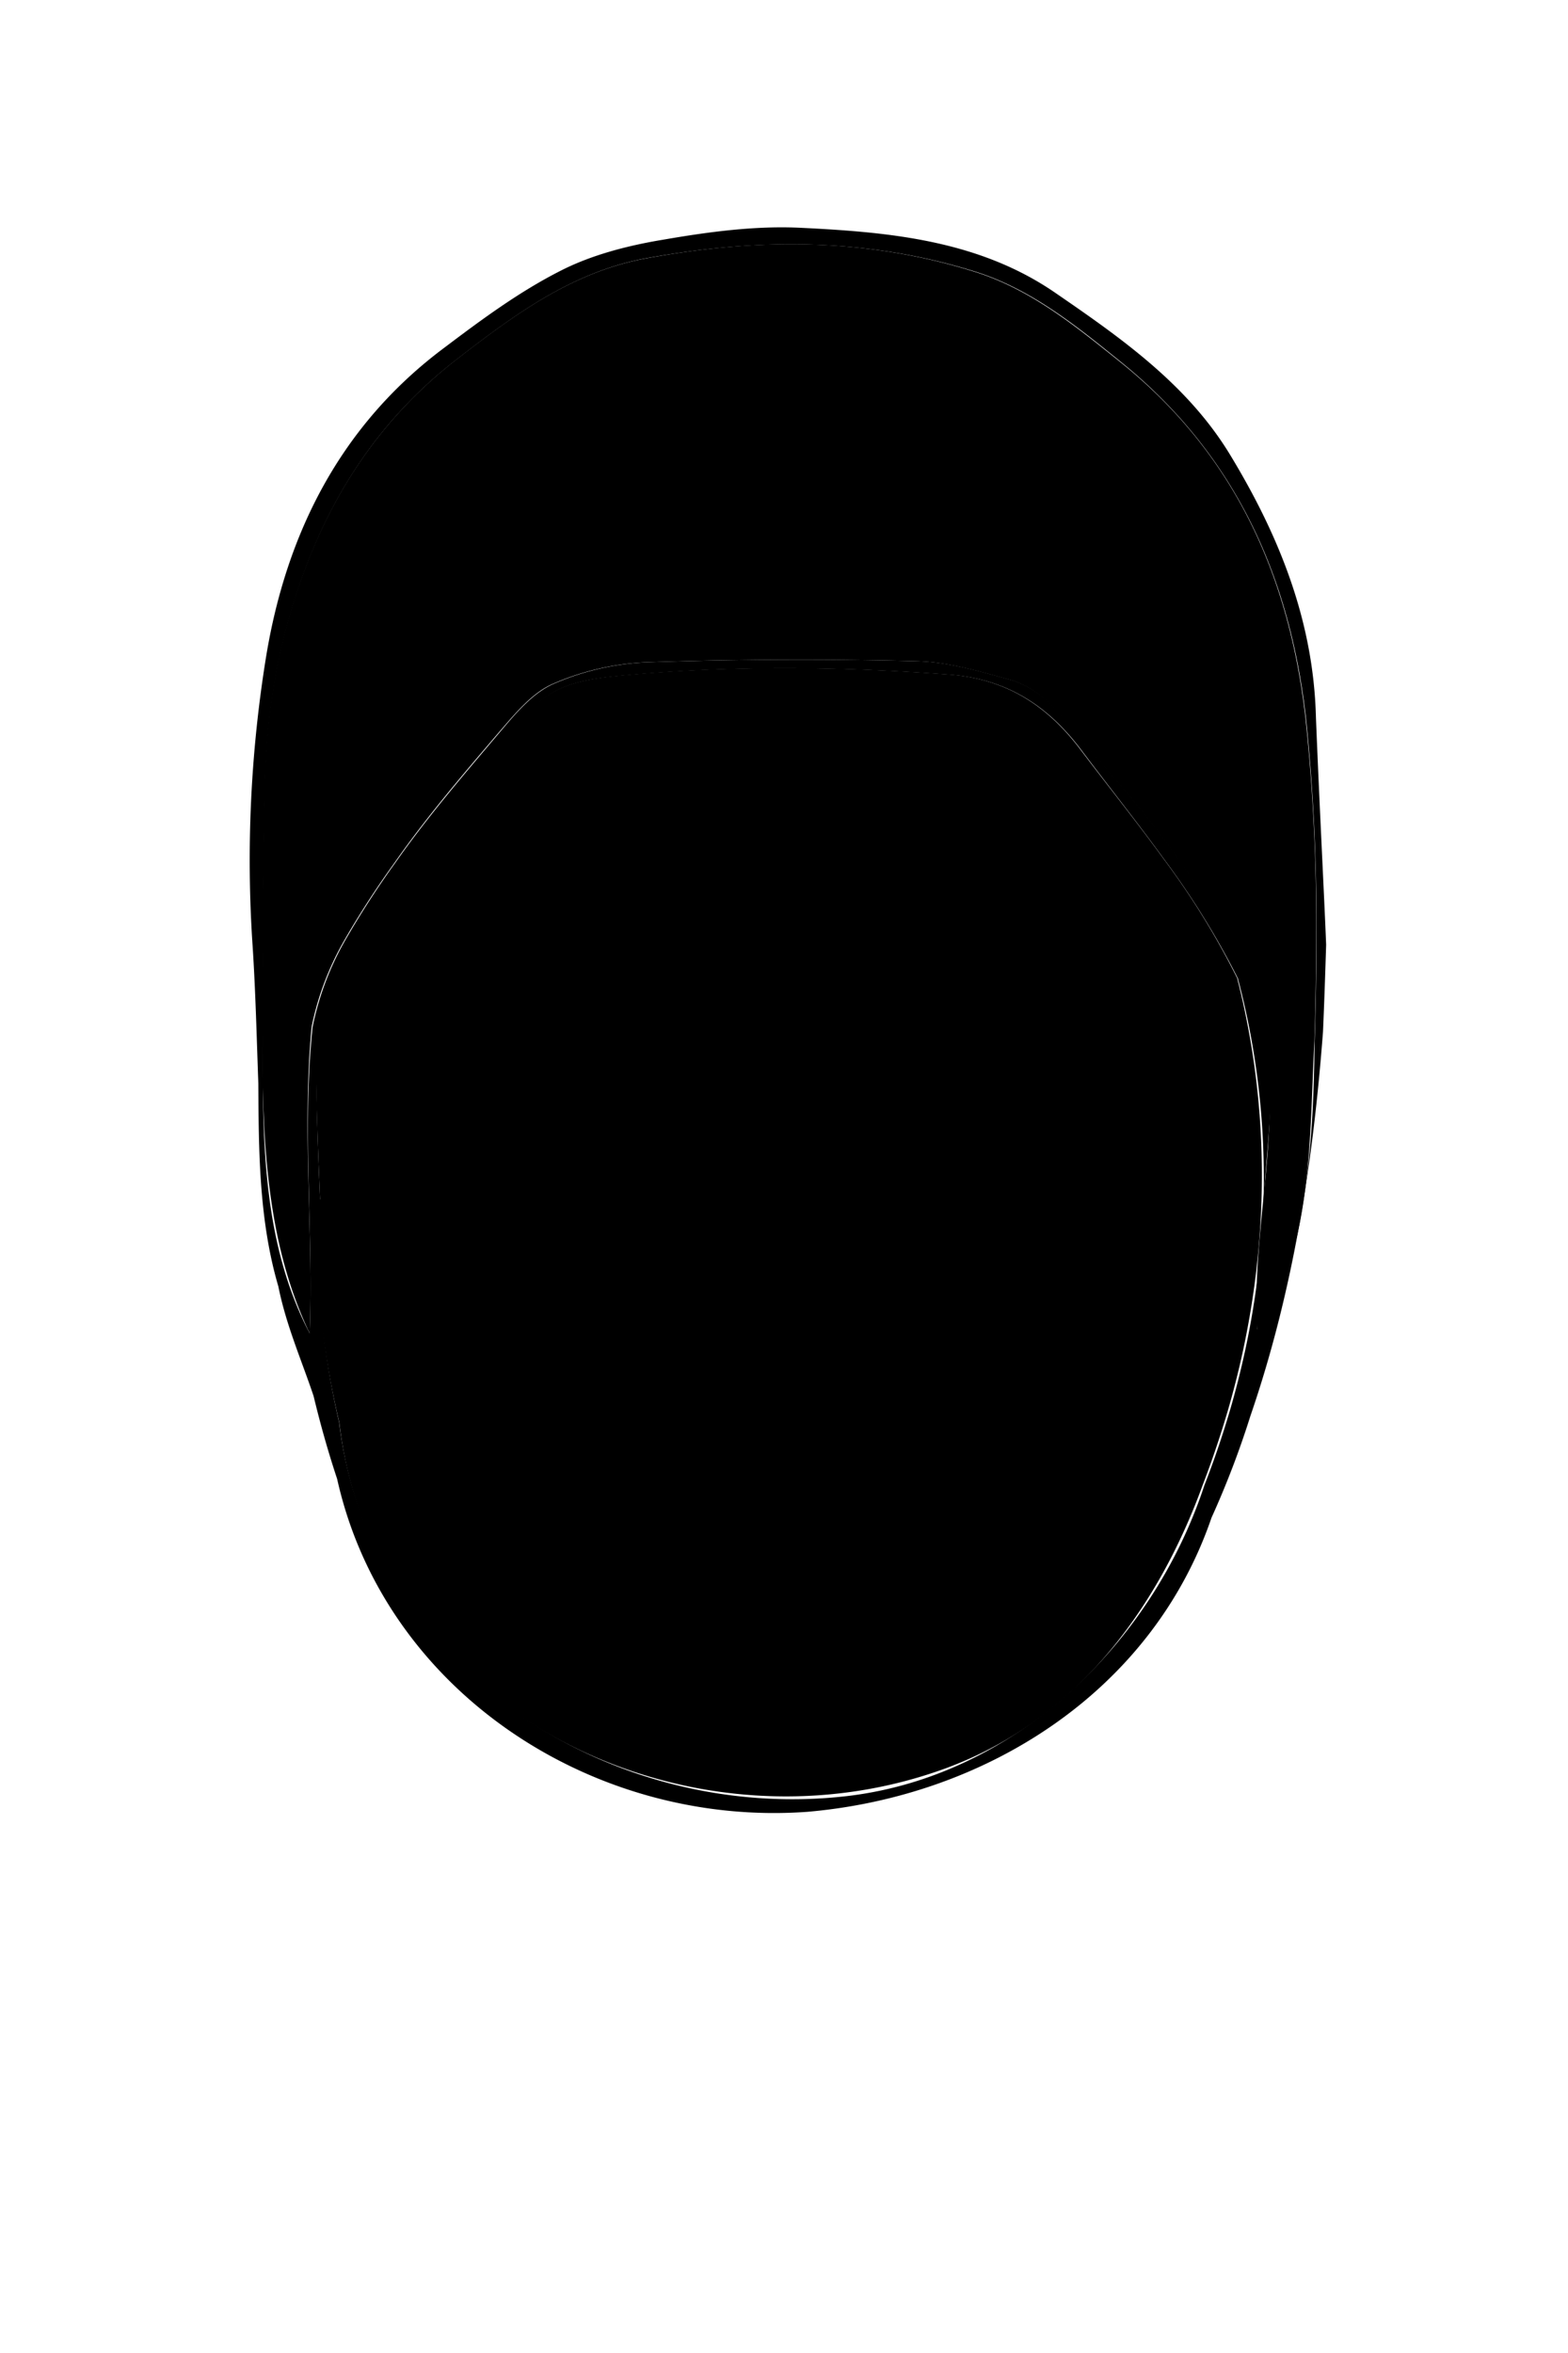 <svg id="Capa_1" data-name="Capa 1" xmlns="http://www.w3.org/2000/svg" viewBox="0 0 400 600">
  <defs>
    <style>
      .cls-1 {
        fill: #fff;
      }
    </style>
  </defs>
  <title>facef_3</title>
  <g>
    <path id="lines" d="M338.3,240.9c-.25,8-.5,15.32-.8,22.17C335,296,330,329,319,361a230,230,0,0,1-9.94,26C294,431,252,458,206,462c-55,4-108-31-120-84.9-2.31-6.94-4.29-14-6-21.1-3-9-7-18-9-28-5-17-5-35-5.1-51.77-.42-11.58-.7-23.23-1.45-34.88a323.8,323.8,0,0,1,3.4-73.7C73,136,86.9,108.4,113.3,88.7c9.4-7.1,19-14.2,29.4-19.5,8.1-4.2,17.5-6.6,26.6-8.1,11.6-2,23.5-3.6,35.2-3,22.6,1.1,45.4,3.2,64.9,16.7,16.9,11.6,33.8,23.5,44.6,41.5,12.4,20.5,21.1,42.2,21.7,66.7C336.6,205.6,337.8,228.2,338.3,240.9ZM81.65,305.81A195.61,195.61,0,0,0,82,334.57a198.35,198.35,0,0,0,4.52,28.13C94,425,155,465,216,458c43-5,78-39,91.22-79.19q4-10.25,7-20.76c9.94-35,11.24-72.12,1.55-108.6a205.93,205.93,0,0,0-18.62-30.09c-6.91-9.54-14.28-18.76-21.38-28.21-8.7-11.5-19.2-18-33.4-19.1-27.8-2.1-55.6-2.4-83.3.2-8.2.8-17.1,1.7-23,8.4-17.2,19.3-33.7,39.1-46,61.9-4.5,8.3-9.3,16.7-9.37,26.59C80.64,281.44,81.13,293.64,81.65,305.81ZM320.73,339C334,317,335,290,335.37,265.42q.45-13.59.44-27.27a509.66,509.66,0,0,0-2.61-54.65c-4.1-36.6-18.1-67.5-47-91-11.5-9.3-23.1-18.8-37.6-23.3-27.7-8.6-55.8-8.5-84-3.3-18.6,3.5-33.3,14.3-47.9,25.6C91.9,110.6,78.5,136.4,71.6,166a175.79,175.79,0,0,0-4,34.7c-.35,14.55-.5,29.12-.57,43.7q0,10.93,0,21.84C67,291,67,317,79,340c1-26-2-52,.75-78.15A74,74,0,0,1,88,239.87,229,229,0,0,1,100.7,220.2c8.4-12,18-23.1,27.4-34.2,3.8-4.5,8.1-9.5,13.3-11.7a66.6,66.6,0,0,1,23.2-5.4c23.1-.8,46.3-.9,69.4-.3,8.2.2,16.4,2.7,24.4,4.9a24,24,0,0,1,9.5,6c4.4,4.3,8,9.3,12.1,13.9,11.7,13.2,22.7,27,31.5,42.4a125.59,125.59,0,0,1,9.13,18.75C327,272,323,290,322.32,307.77,321.51,318.28,321.24,328.66,320.73,339Z"/>
    <path id="skin" fill="$[skinColor]"  d="M81.65,305.81c-.52-12.17-1-24.37-1.12-36.72.07-9.89,4.87-18.29,9.37-26.59,12.3-22.9,28.9-42.7,46-61.9,5.9-6.6,14.8-7.6,23-8.4,27.7-2.6,55.5-2.3,83.3-.2,14.2,1.1,24.7,7.6,33.4,19.1,7.1,9.4,14.5,18.6,21.42,28.14A198.37,198.37,0,0,1,315.6,249.4c9.31,36.48,8,73.56-1.89,108.6q-3,10.51-6.93,20.76C295,411,274,439,241,451c-66,24-146-15-154.44-88.26a210.28,210.28,0,0,1-5.64-56.88Z"/>
    <path id="head" fill="$[hairColor]"  d="M320.73,339C319,311,329,282,320.43,254.51a122.4,122.4,0,0,0-9.13-18.71c-8.8-15.4-19.7-29.2-31.5-42.4-4.1-4.6-7.7-9.6-12.1-13.9a23.3,23.3,0,0,0-9.5-6c-8-2.2-16.2-4.7-24.4-4.9-23.1-.6-46.3-.5-69.4.3a66.6,66.6,0,0,0-23.2,5.4c-5.2,2.2-9.4,7.2-13.3,11.7-9.5,11.1-19.1,22.3-27.4,34.2a229,229,0,0,0-12.72,19.67A74,74,0,0,0,79.5,261.8C77,288,80,314,79,340c-11-23-12-49-12.09-73.71q-.09-10.9,0-21.84c.07-14.58.22-29.15.57-43.7a175.79,175.79,0,0,1,4-34.7c6.9-29.6,20.4-55.4,45.1-74.5,14.6-11.3,29.3-22.1,47.9-25.6,28.2-5.3,56.3-5.4,84,3.3,14.5,4.5,26,14,37.6,23.3,29,23.4,42.9,54.4,47,91a494.64,494.64,0,0,1,2.68,54.65q0,13.66-.45,27.27C334,290,335,317,321.41,339.23,321.32,339.13,321,339.13,320.73,339Z"/>
  </g>
</svg>
